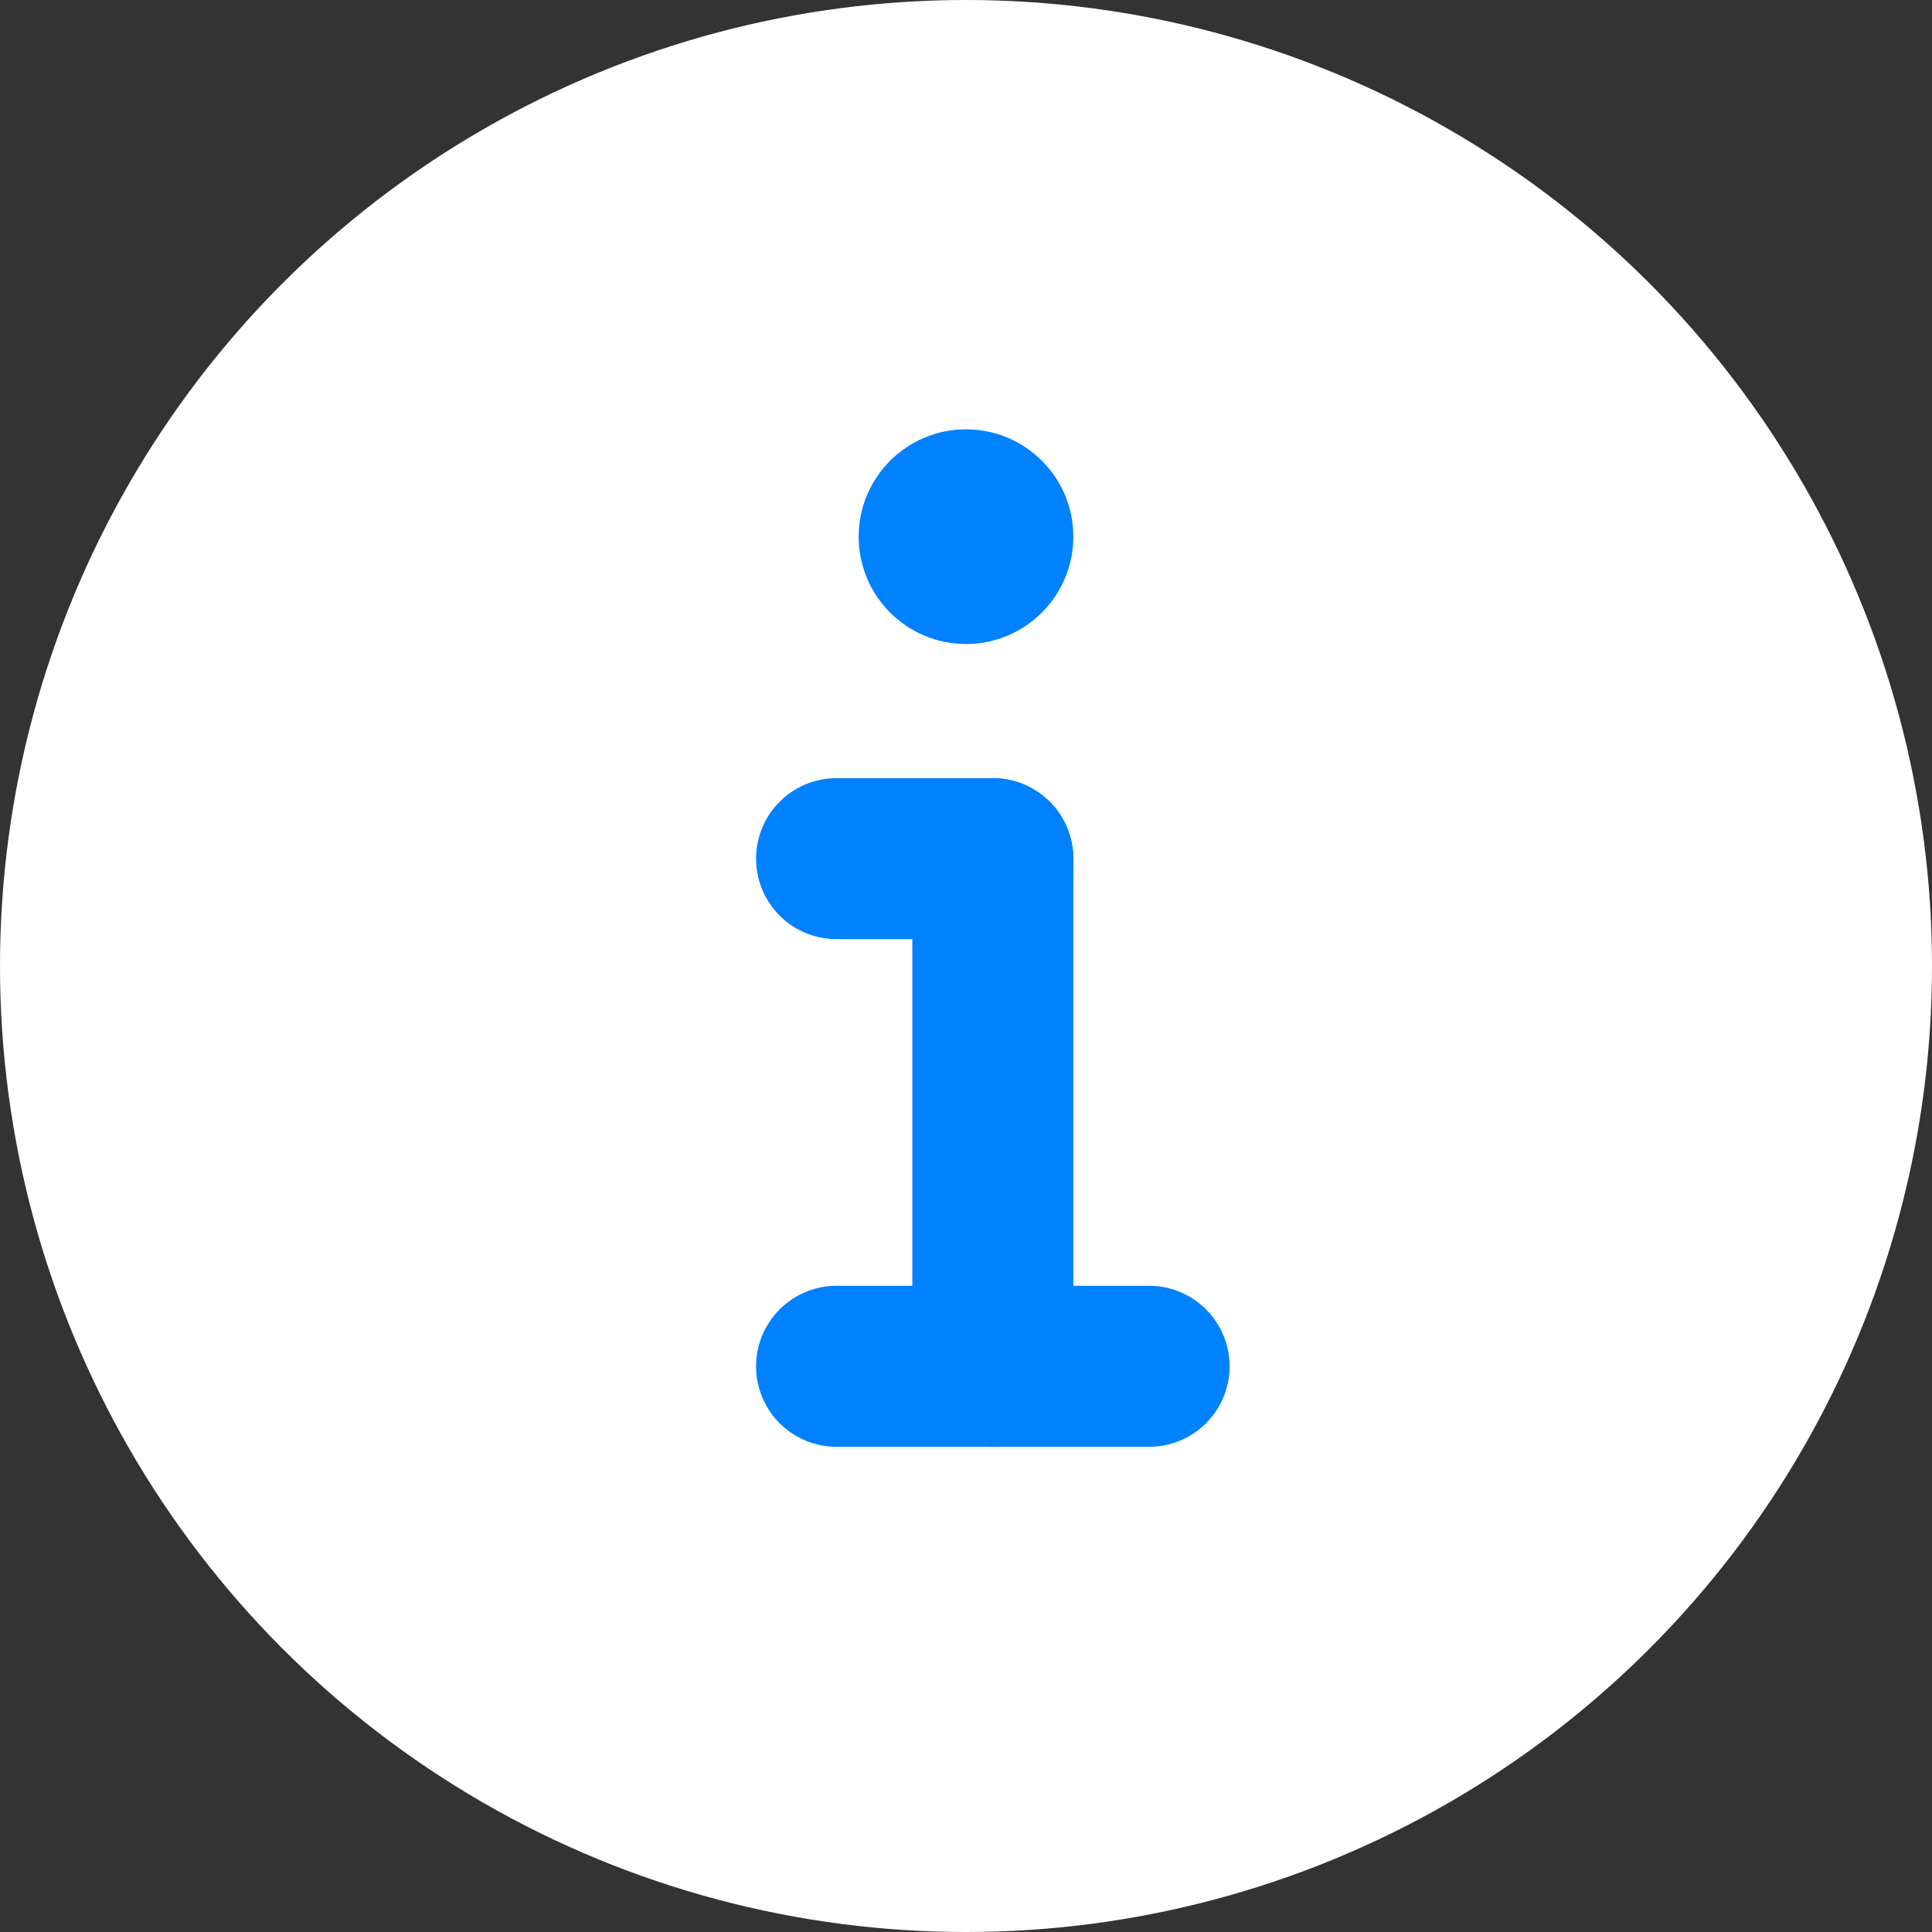 <svg width="36" height="36" viewBox="0 0 36 36" fill="none" xmlns="http://www.w3.org/2000/svg">
<rect x="0" y="0" width="36" height="36" fill="#333333" stroke="none"/>
<circle cx="18" cy="18" r="18" fill="white"/>
<path d="M18.5 16V25.459" stroke="#0081FF" stroke-width="3" stroke-miterlimit="10" stroke-linecap="round"/>
<path d="M15.588 25.459H21.412" stroke="#0081FF" stroke-width="3" stroke-miterlimit="10" stroke-linecap="round"/>
<path d="M15.588 16H18.5" stroke="#0081FF" stroke-width="3" stroke-miterlimit="10" stroke-linecap="round"/>
<circle cx="18" cy="10" r="2" fill="#0081FF"/>
</svg>
